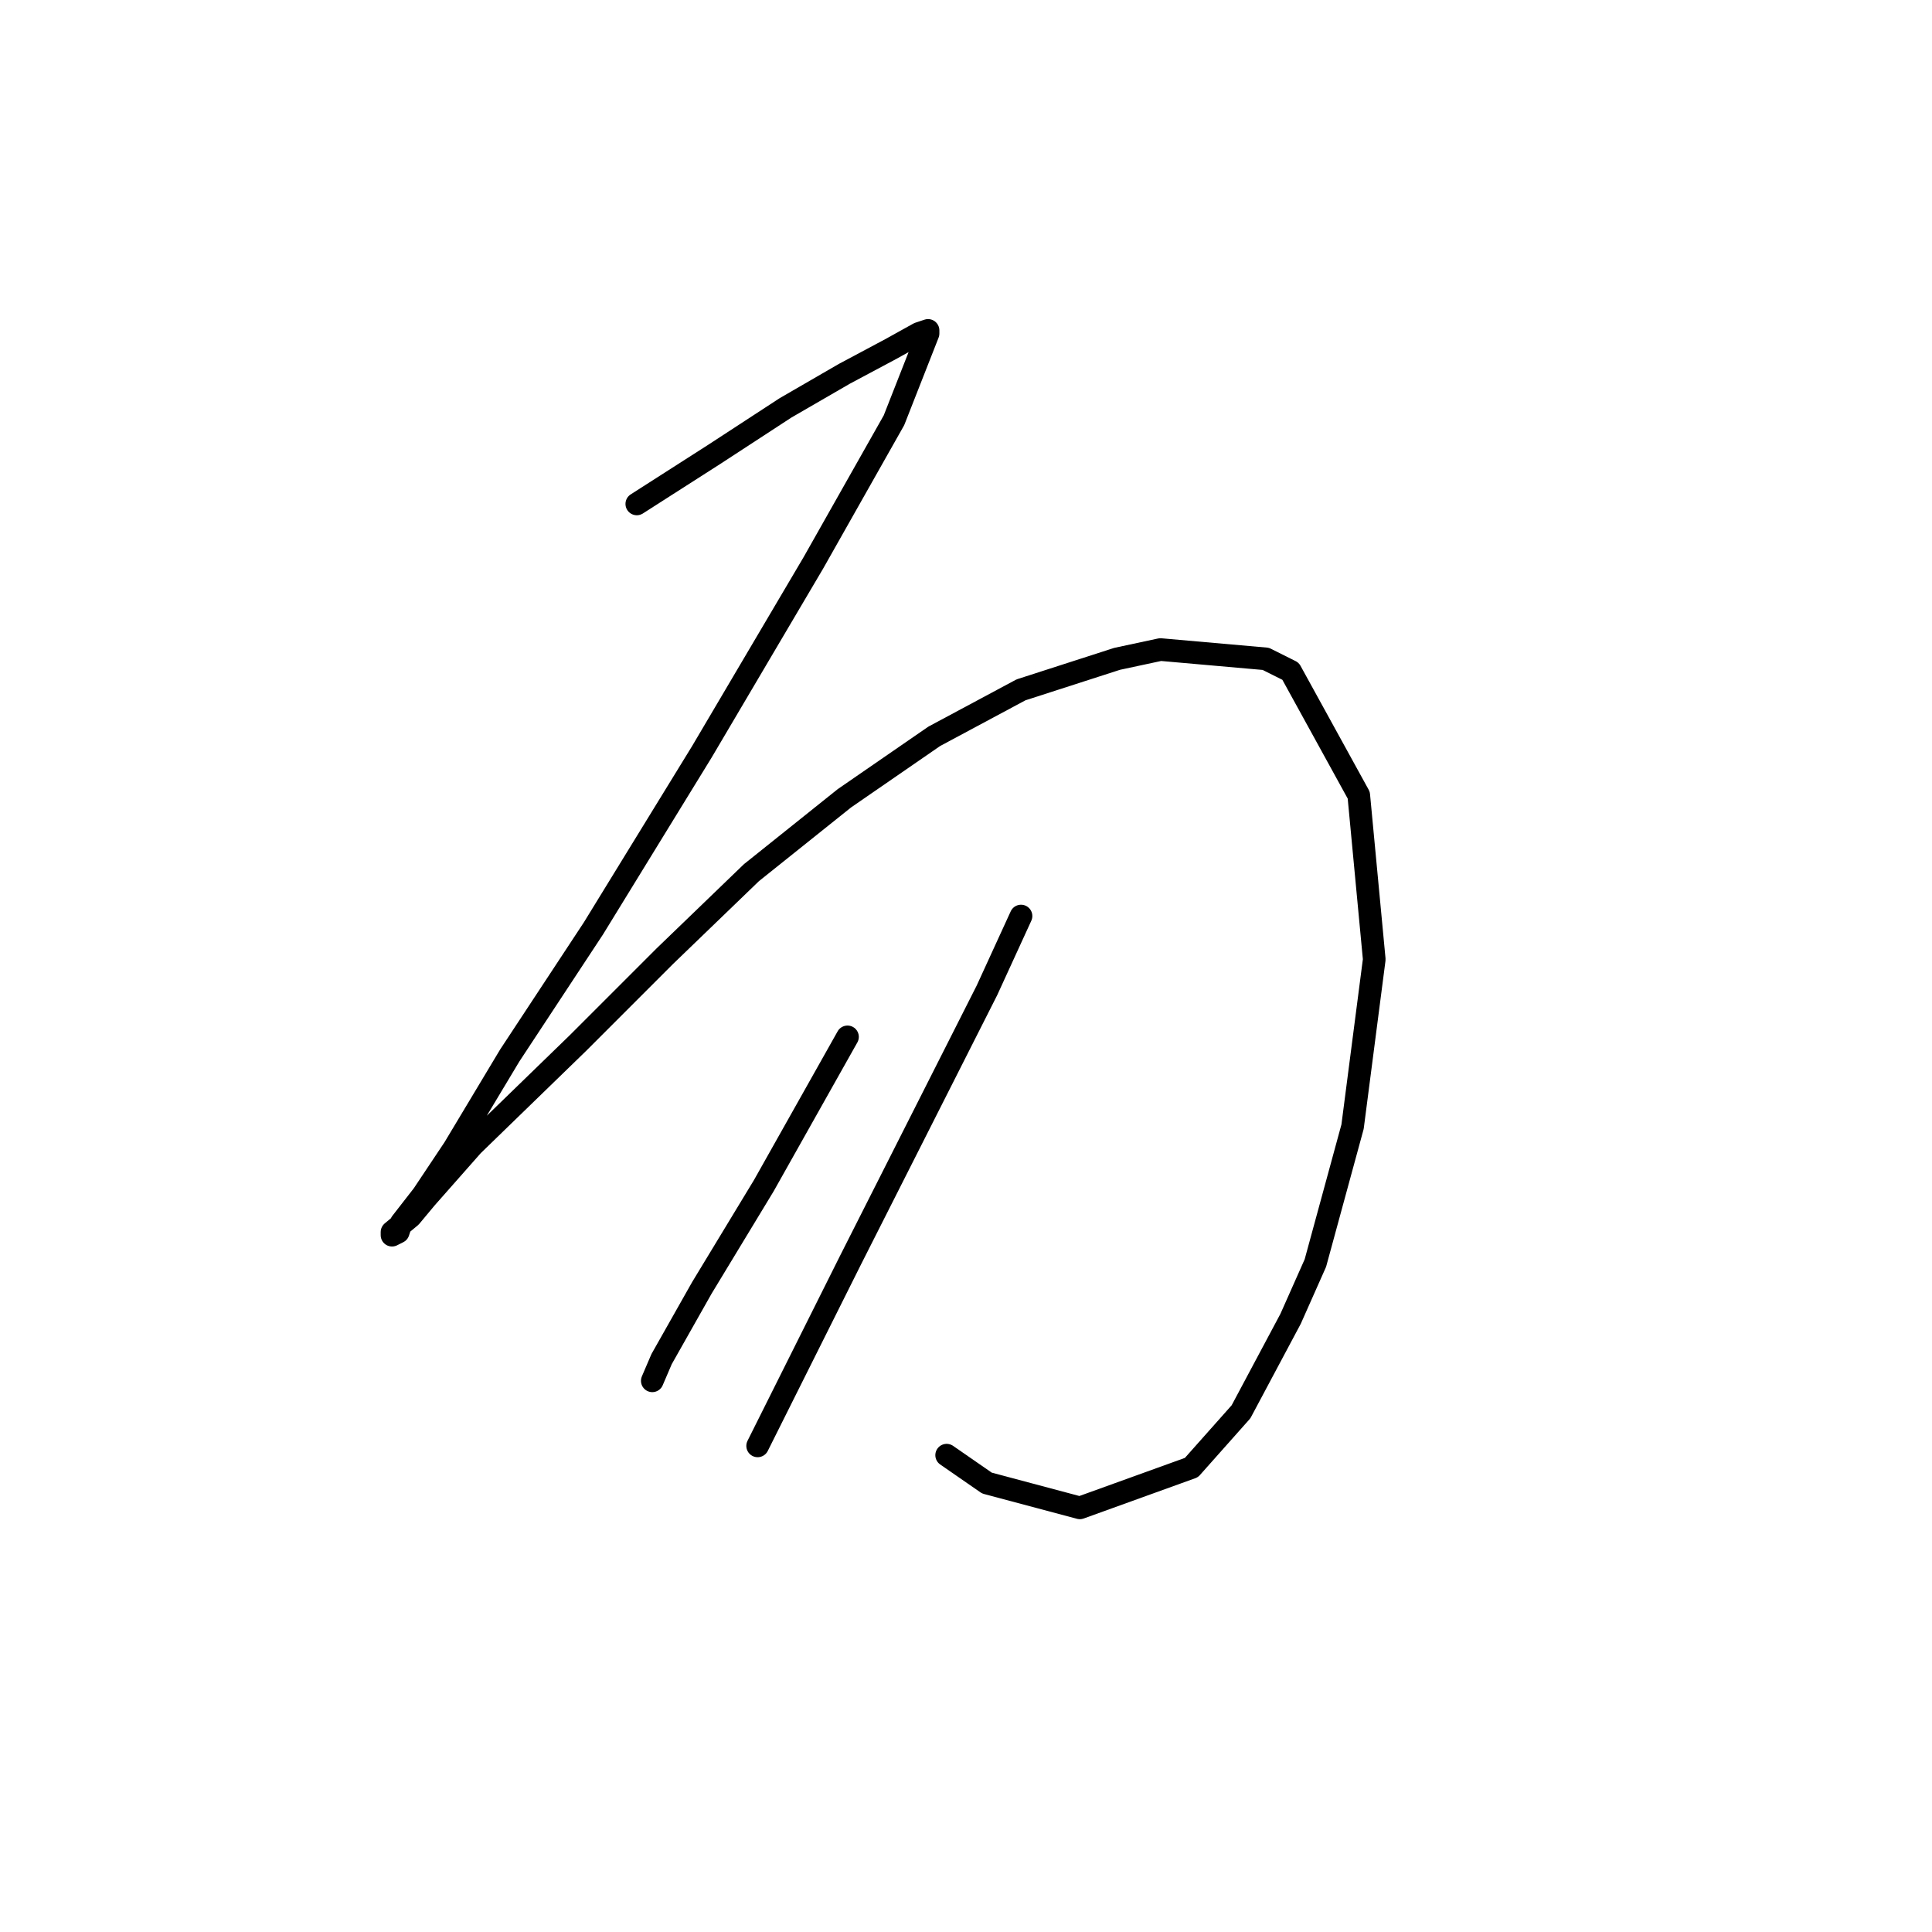 <?xml version="1.0" standalone="no"?>
    <svg width="256" height="256" xmlns="http://www.w3.org/2000/svg" version="1.1">
    <polyline stroke="black" stroke-width="3" stroke-linecap="round" fill="transparent" stroke-linejoin="round" points="84.379 66.773 94.643 60.204 104.086 54.045 111.887 49.529 118.046 46.244 121.741 44.192 122.972 43.781 122.972 44.192 118.456 55.688 107.781 74.574 93.001 99.619 78.631 123.021 67.545 139.855 60.155 152.172 56.049 158.33 53.175 162.025 52.765 163.257 51.944 163.668 51.944 163.257 54.407 161.204 56.46 158.741 62.619 151.761 76.578 138.212 88.074 126.716 99.57 115.631 111.887 105.777 123.794 97.566 135.29 91.407 148.017 87.302 153.765 86.07 167.725 87.302 171.009 88.944 180.042 105.367 182.095 127.127 179.221 149.298 174.294 167.363 171.009 174.753 164.44 187.07 157.871 194.461 143.09 199.798 130.773 196.513 125.436 192.818 125.436 192.818 " />
        <polyline stroke="black" stroke-width="3" stroke-linecap="round" fill="transparent" stroke-linejoin="round" points="112.298 137.391 101.212 157.099 93.001 170.647 87.663 180.091 86.432 182.965 86.432 182.965 " />
        <polyline stroke="black" stroke-width="3" stroke-linecap="round" fill="transparent" stroke-linejoin="round" points="135.29 121.379 130.773 131.233 112.708 166.952 100.391 191.587 100.391 191.587 " />
        </svg>